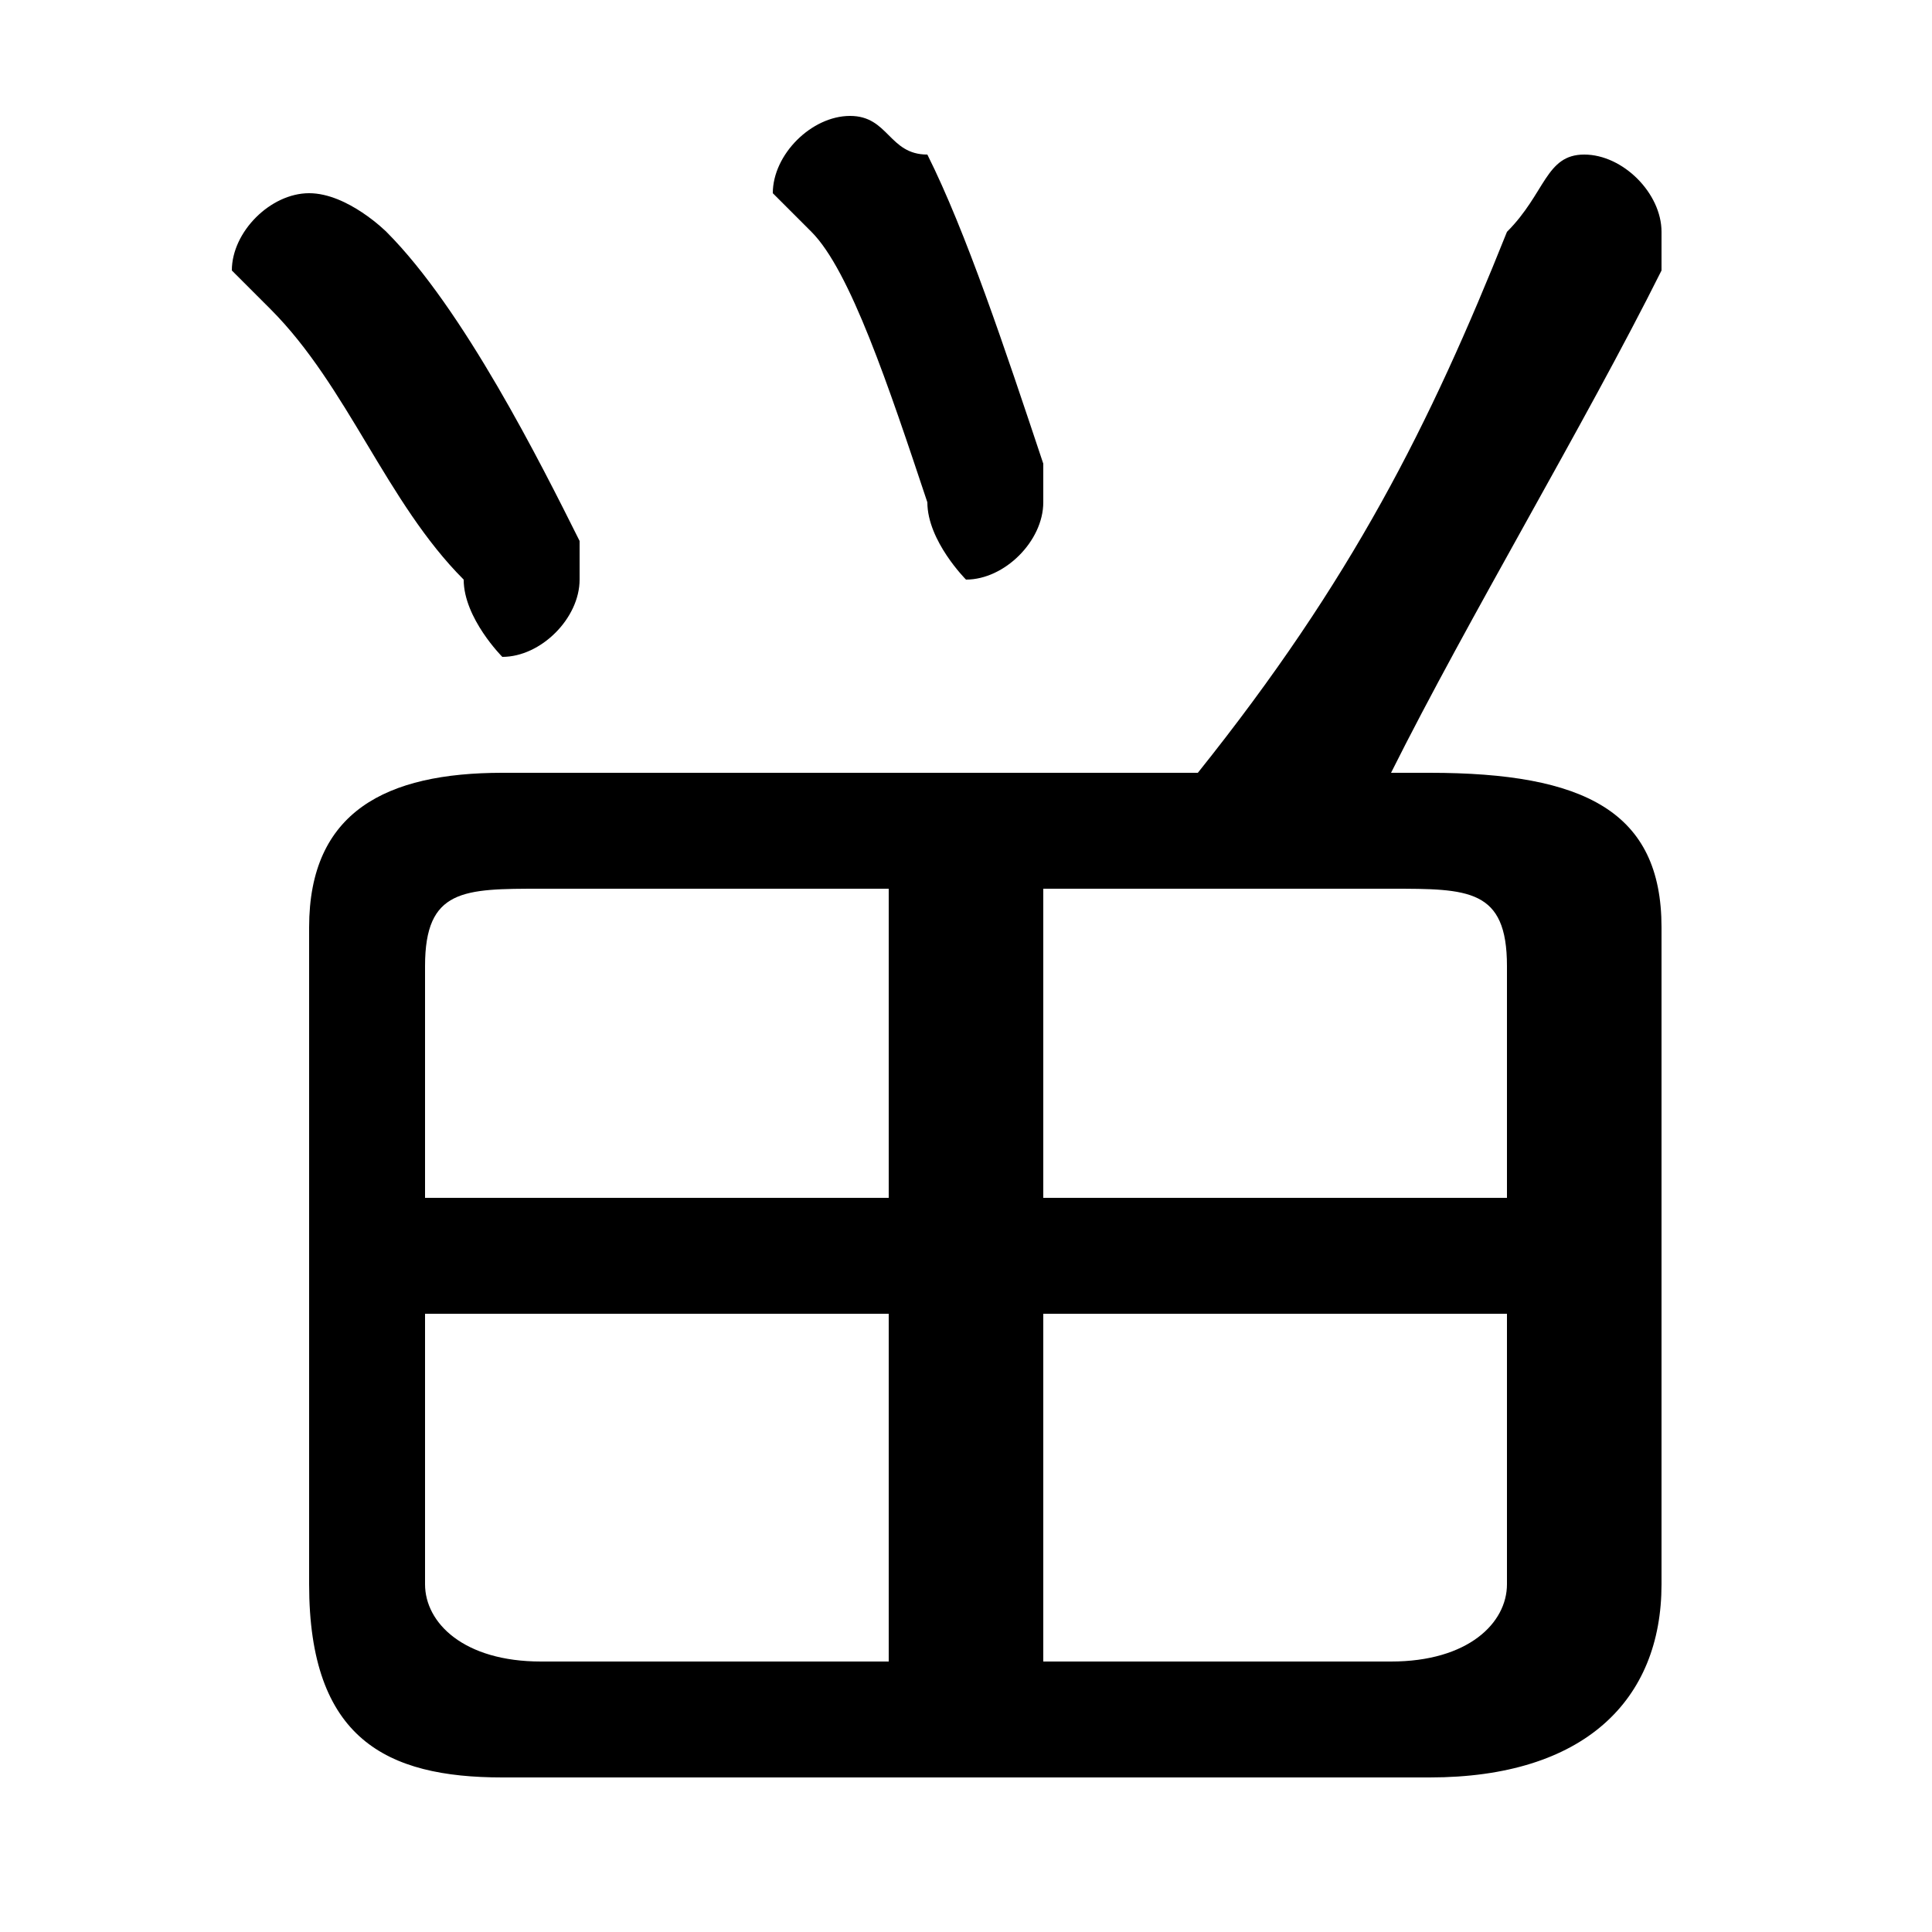 <svg xmlns="http://www.w3.org/2000/svg" viewBox="0 -44.0 50.0 50.0">
    <rect x="0" y="-44.0" width="50.0" height="50.0" fill="#808080" stroke="none"/>
    <g transform="scale(1, -1)">
        <!-- ボディの枠 -->
        <rect x="0" y="-6.0" width="50.0" height="50.0"
            stroke="white" fill="white"/>
        <!-- グリフ座標系の原点 -->
        <circle cx="0" cy="0" r="5" fill="white"/>
        <!-- グリフのアウトライン -->
        <g style="fill:black;stroke:#000000;stroke-width:0;stroke-linecap:round;stroke-linejoin:round;">
        <path d="M 37.0 -2.0 C 41.0 -2.0 43.0 -0.0 43.0 3.0 L 43.0 20.0 C 43.0 23.0 41.0 24.0 37.0 24.0 L 36.0 24.0 C 38.0 28.0 41.0 33.0 43.0 37.0 C 43.0 37.0 43.0 38.0 43.0 38.0 C 43.0 39.0 42.0 40.0 41.0 40.0 C 40.0 40.0 40.0 39.0 39.0 38.0 C 37.0 33.0 35.0 29.0 31.0 24.0 L 13.0 24.0 C 10.0 24.0 8.0 23.0 8.0 20.0 L 8.0 3.0 C 8.0 -1.0 10.0 -2.0 13.0 -2.0 Z M 39.0 10.0 L 39.0 3.0 C 39.0 2.0 38.0 1.0 36.0 1.0 L 27.0 1.0 L 27.0 10.0 Z M 39.0 13.0 L 27.0 13.0 L 27.0 21.0 L 36.0 21.0 C 38.0 21.0 39.0 21.0 39.0 19.0 Z M 23.0 21.0 L 23.0 13.0 L 11.0 13.0 L 11.0 19.0 C 11.0 21.0 12.0 21.0 14.0 21.0 Z M 11.0 10.0 L 23.0 10.0 L 23.0 1.0 L 14.0 1.0 C 12.0 1.0 11.0 2.0 11.0 3.0 Z M 24.0 40.0 C 23.0 40.0 23.0 41.0 22.0 41.0 C 21.0 41.0 20.0 40.0 20.0 39.0 C 20.0 39.0 20.0 39.0 21.0 38.0 C 22.0 37.0 23.0 34.0 24.0 31.0 C 24.0 30.0 25.0 29.0 25.0 29.0 C 26.0 29.0 27.0 30.0 27.0 31.0 C 27.0 31.0 27.0 31.0 27.0 32.0 C 26.0 35.0 25.0 38.0 24.0 40.0 Z M 10.0 38.0 C 10.0 38.0 9.0 39.0 8.0 39.0 C 7.0 39.0 6.0 38.0 6.0 37.0 C 6.0 37.0 7.0 36.0 7.0 36.0 C 9.0 34.0 10.0 31.0 12.0 29.0 C 12.0 28.0 13.0 27.0 13.0 27.0 C 14.0 27.0 15.0 28.0 15.0 29.0 C 15.0 30.0 15.0 30.0 15.0 30.0 C 14.0 32.0 12.0 36.0 10.0 38.0 Z"/>
    </g>
    </g>
</svg>
